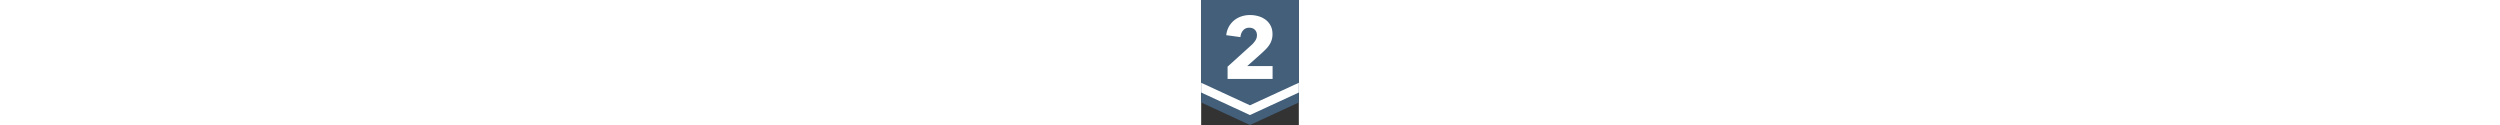 <svg height="20" id="레이어_1" data-name="레이어 1" xmlns="http://www.w3.org/2000/svg" viewBox="0 0 400 512"><rect x="0" y="0" width="400" height="512" fill="#333333" stroke="none"/><defs><style>.cls-1{fill:#435f7a;}.cls-2{fill:#fff;}</style></defs><title>9</title><polygon class="cls-1" points="0 0 0 419.74 199.77 512 400 419.74 400 0 0 0"/><path class="cls-2" d="M108.2,323.31V273l99.36-89.85a93.82,93.82,0,0,0,15.12-18.33A38.88,38.88,0,0,0,228.44,144q0-13.65-8.64-22.1t-23-8.45q-15.12,0-24.66,10.62T160.76,152l-58-7.92a91,91,0,0,1,10.62-34.62,90,90,0,0,1,21.42-25.89,92.61,92.61,0,0,1,29.7-16.31A110.86,110.86,0,0,1,200,61.59a125.53,125.53,0,0,1,34.2,4.68,89.24,89.24,0,0,1,29.52,14.4,71.88,71.88,0,0,1,20.7,24.48q7.74,14.77,7.74,34.56a78.88,78.88,0,0,1-3.6,24.66,81.62,81.62,0,0,1-9.9,20.34,116.69,116.69,0,0,1-14.4,17.46q-8.1,8.1-16.74,16l-59,52.56h104v52.56Z" transform="translate(0)"/><polygon class="cls-2" points="0 339.02 0 378.94 199.77 471.2 400 378.94 400 339.02 199.77 431.28 0 339.02"/></svg>
